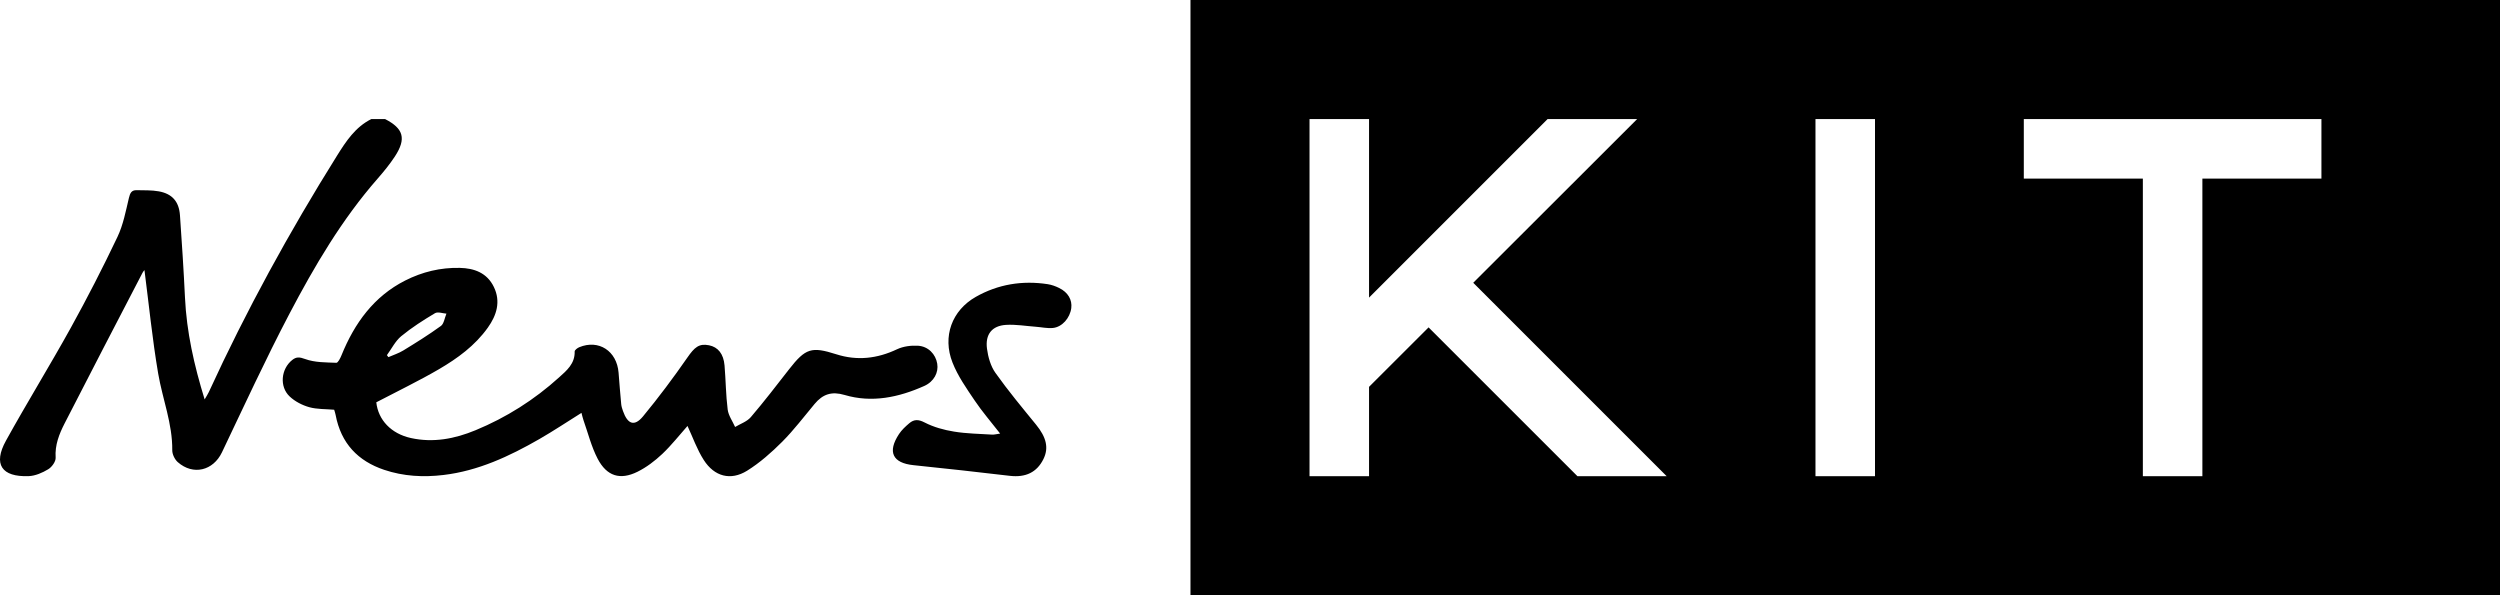 <svg xmlns="http://www.w3.org/2000/svg" viewBox="0 0 168 40">
    <title>NewsKit Logo</title>
    <path d="M168,0 L168,40 L80,40 L80,0 L168,0 Z M126,8 L122,8 L122,32 L126,32 L126,8 Z M110.018,8 L104,8 L92,19.999 L92,8 L88,8 L88,32 L92,32 L92,25.996 L96.001,22 L106.004,32 L112,32 L99.002,19.002 L110.018,8 Z M156,8 L136,8 L136,12 L144,12 L144,32 L148,32 L148,12 L156,12 L156,8 Z M70.402,19.096 C70.668,19.136 70.935,19.234 71.179,19.355 C71.77,19.644 72.06,20.151 71.99,20.702 C71.902,21.371 71.378,21.978 70.751,22.04 C70.377,22.076 69.994,21.987 69.614,21.959 C68.942,21.91 68.267,21.791 67.602,21.832 C66.663,21.891 66.199,22.465 66.325,23.431 C66.399,23.995 66.575,24.612 66.894,25.058 C67.747,26.26 68.691,27.394 69.621,28.534 C70.318,29.387 70.49,30.103 70.116,30.855 C69.676,31.741 68.923,32.098 67.87,31.977 C65.709,31.724 63.547,31.48 61.383,31.259 C59.983,31.115 59.619,30.373 60.414,29.167 C60.594,28.893 60.849,28.659 61.099,28.446 C61.419,28.173 61.712,28.172 62.133,28.39 C62.741,28.704 63.432,28.894 64.108,29.003 C64.952,29.143 65.818,29.151 66.673,29.206 C66.812,29.215 66.953,29.17 67.21,29.137 C66.588,28.338 65.999,27.661 65.502,26.92 C64.951,26.103 64.366,25.274 64.008,24.362 C63.319,22.61 63.971,20.861 65.571,19.951 C67.075,19.097 68.704,18.837 70.402,19.096 Z M30.897,18.002 C31.863,18.023 32.726,18.329 33.188,19.285 C33.663,20.267 33.375,21.185 32.784,22.015 C31.919,23.23 30.744,24.081 29.506,24.806 C28.152,25.597 26.736,26.275 25.287,27.035 C25.415,28.221 26.284,29.143 27.612,29.436 C29.116,29.768 30.562,29.489 31.96,28.91 C34.021,28.058 35.901,26.872 37.573,25.358 C38.072,24.906 38.64,24.447 38.618,23.62 C38.615,23.524 38.801,23.385 38.925,23.333 C40.235,22.792 41.452,23.586 41.568,25.042 C41.624,25.748 41.678,26.453 41.745,27.157 C41.76,27.315 41.812,27.474 41.865,27.624 C42.177,28.51 42.633,28.678 43.209,27.983 C44.257,26.715 45.246,25.39 46.189,24.033 C46.67,23.339 46.972,23.068 47.645,23.202 C48.25,23.322 48.623,23.779 48.689,24.558 C48.772,25.547 48.777,26.544 48.9,27.524 C48.954,27.93 49.228,28.305 49.399,28.693 C49.756,28.478 50.192,28.336 50.454,28.032 C51.347,26.989 52.184,25.894 53.03,24.811 C54.132,23.4 54.533,23.276 56.195,23.806 C57.596,24.255 58.947,24.103 60.284,23.469 C60.704,23.272 61.223,23.207 61.688,23.233 C62.383,23.276 62.877,23.803 62.982,24.439 C63.08,25.025 62.769,25.641 62.111,25.936 C60.391,26.704 58.595,27.087 56.758,26.542 C55.89,26.285 55.294,26.483 54.743,27.143 C54.027,27.998 53.351,28.896 52.568,29.682 C51.846,30.405 51.061,31.099 50.204,31.633 C49.101,32.317 48.007,32.026 47.295,30.915 C46.839,30.206 46.554,29.38 46.2,28.624 C45.67,29.219 45.133,29.911 44.506,30.504 C44.008,30.974 43.441,31.405 42.836,31.704 C41.674,32.278 40.778,32.004 40.163,30.829 C39.742,30.023 39.517,29.105 39.209,28.235 C39.156,28.087 39.126,27.933 39.075,27.745 C38.108,28.35 37.195,28.959 36.246,29.505 C34.224,30.667 32.129,31.643 29.802,31.919 C28.454,32.081 27.114,32.01 25.814,31.572 C24.062,30.982 22.916,29.804 22.553,27.881 C22.531,27.762 22.49,27.648 22.456,27.534 C21.89,27.484 21.313,27.51 20.781,27.363 C20.313,27.231 19.827,26.982 19.468,26.645 C18.764,25.985 18.881,24.793 19.638,24.191 C19.914,23.97 20.132,23.989 20.506,24.127 C21.156,24.365 21.896,24.351 22.602,24.38 C22.712,24.384 22.868,24.073 22.946,23.881 C23.828,21.702 25.133,19.915 27.224,18.854 C28.381,18.266 29.608,17.973 30.897,18.002 Z M25.875,8 C27.123,8.639 27.317,9.319 26.535,10.516 C26.192,11.04 25.79,11.53 25.376,12.004 C22.968,14.755 21.131,17.885 19.446,21.093 C17.844,24.146 16.402,27.281 14.916,30.395 C14.329,31.626 12.985,31.969 11.946,31.055 C11.742,30.874 11.574,30.528 11.576,30.26 C11.596,28.475 10.924,26.825 10.63,25.107 C10.235,22.785 10.004,20.435 9.708,18.154 C9.721,18.137 9.625,18.234 9.566,18.351 C7.818,21.718 6.065,25.083 4.337,28.462 C3.976,29.169 3.683,29.906 3.739,30.753 C3.756,31.009 3.487,31.386 3.242,31.533 C2.851,31.77 2.376,31.978 1.928,31.996 C0.105,32.064 -0.474,31.196 0.4,29.615 C1.811,27.062 3.346,24.577 4.759,22.025 C5.866,20.023 6.911,17.985 7.893,15.921 C8.279,15.109 8.452,14.191 8.661,13.309 C8.741,12.979 8.832,12.771 9.186,12.78 C9.682,12.795 10.185,12.77 10.669,12.858 C11.572,13.021 12.028,13.543 12.094,14.47 C12.223,16.312 12.343,18.157 12.431,20.003 C12.541,22.303 13.037,24.525 13.752,26.841 C13.882,26.613 13.97,26.485 14.034,26.344 C16.55,20.861 19.446,15.581 22.647,10.463 C23.253,9.495 23.878,8.536 24.955,8 L25.875,8 Z M30,21.077 C29.739,21.061 29.426,20.93 29.226,21.05 C28.447,21.515 27.67,22.009 26.958,22.595 C26.572,22.912 26.315,23.436 26,23.866 C26.033,23.909 26.068,23.955 26.101,24 C26.437,23.852 26.789,23.743 27.103,23.551 C27.959,23.027 28.814,22.496 29.633,21.901 C29.829,21.761 29.882,21.359 30,21.077 Z" />
</svg>